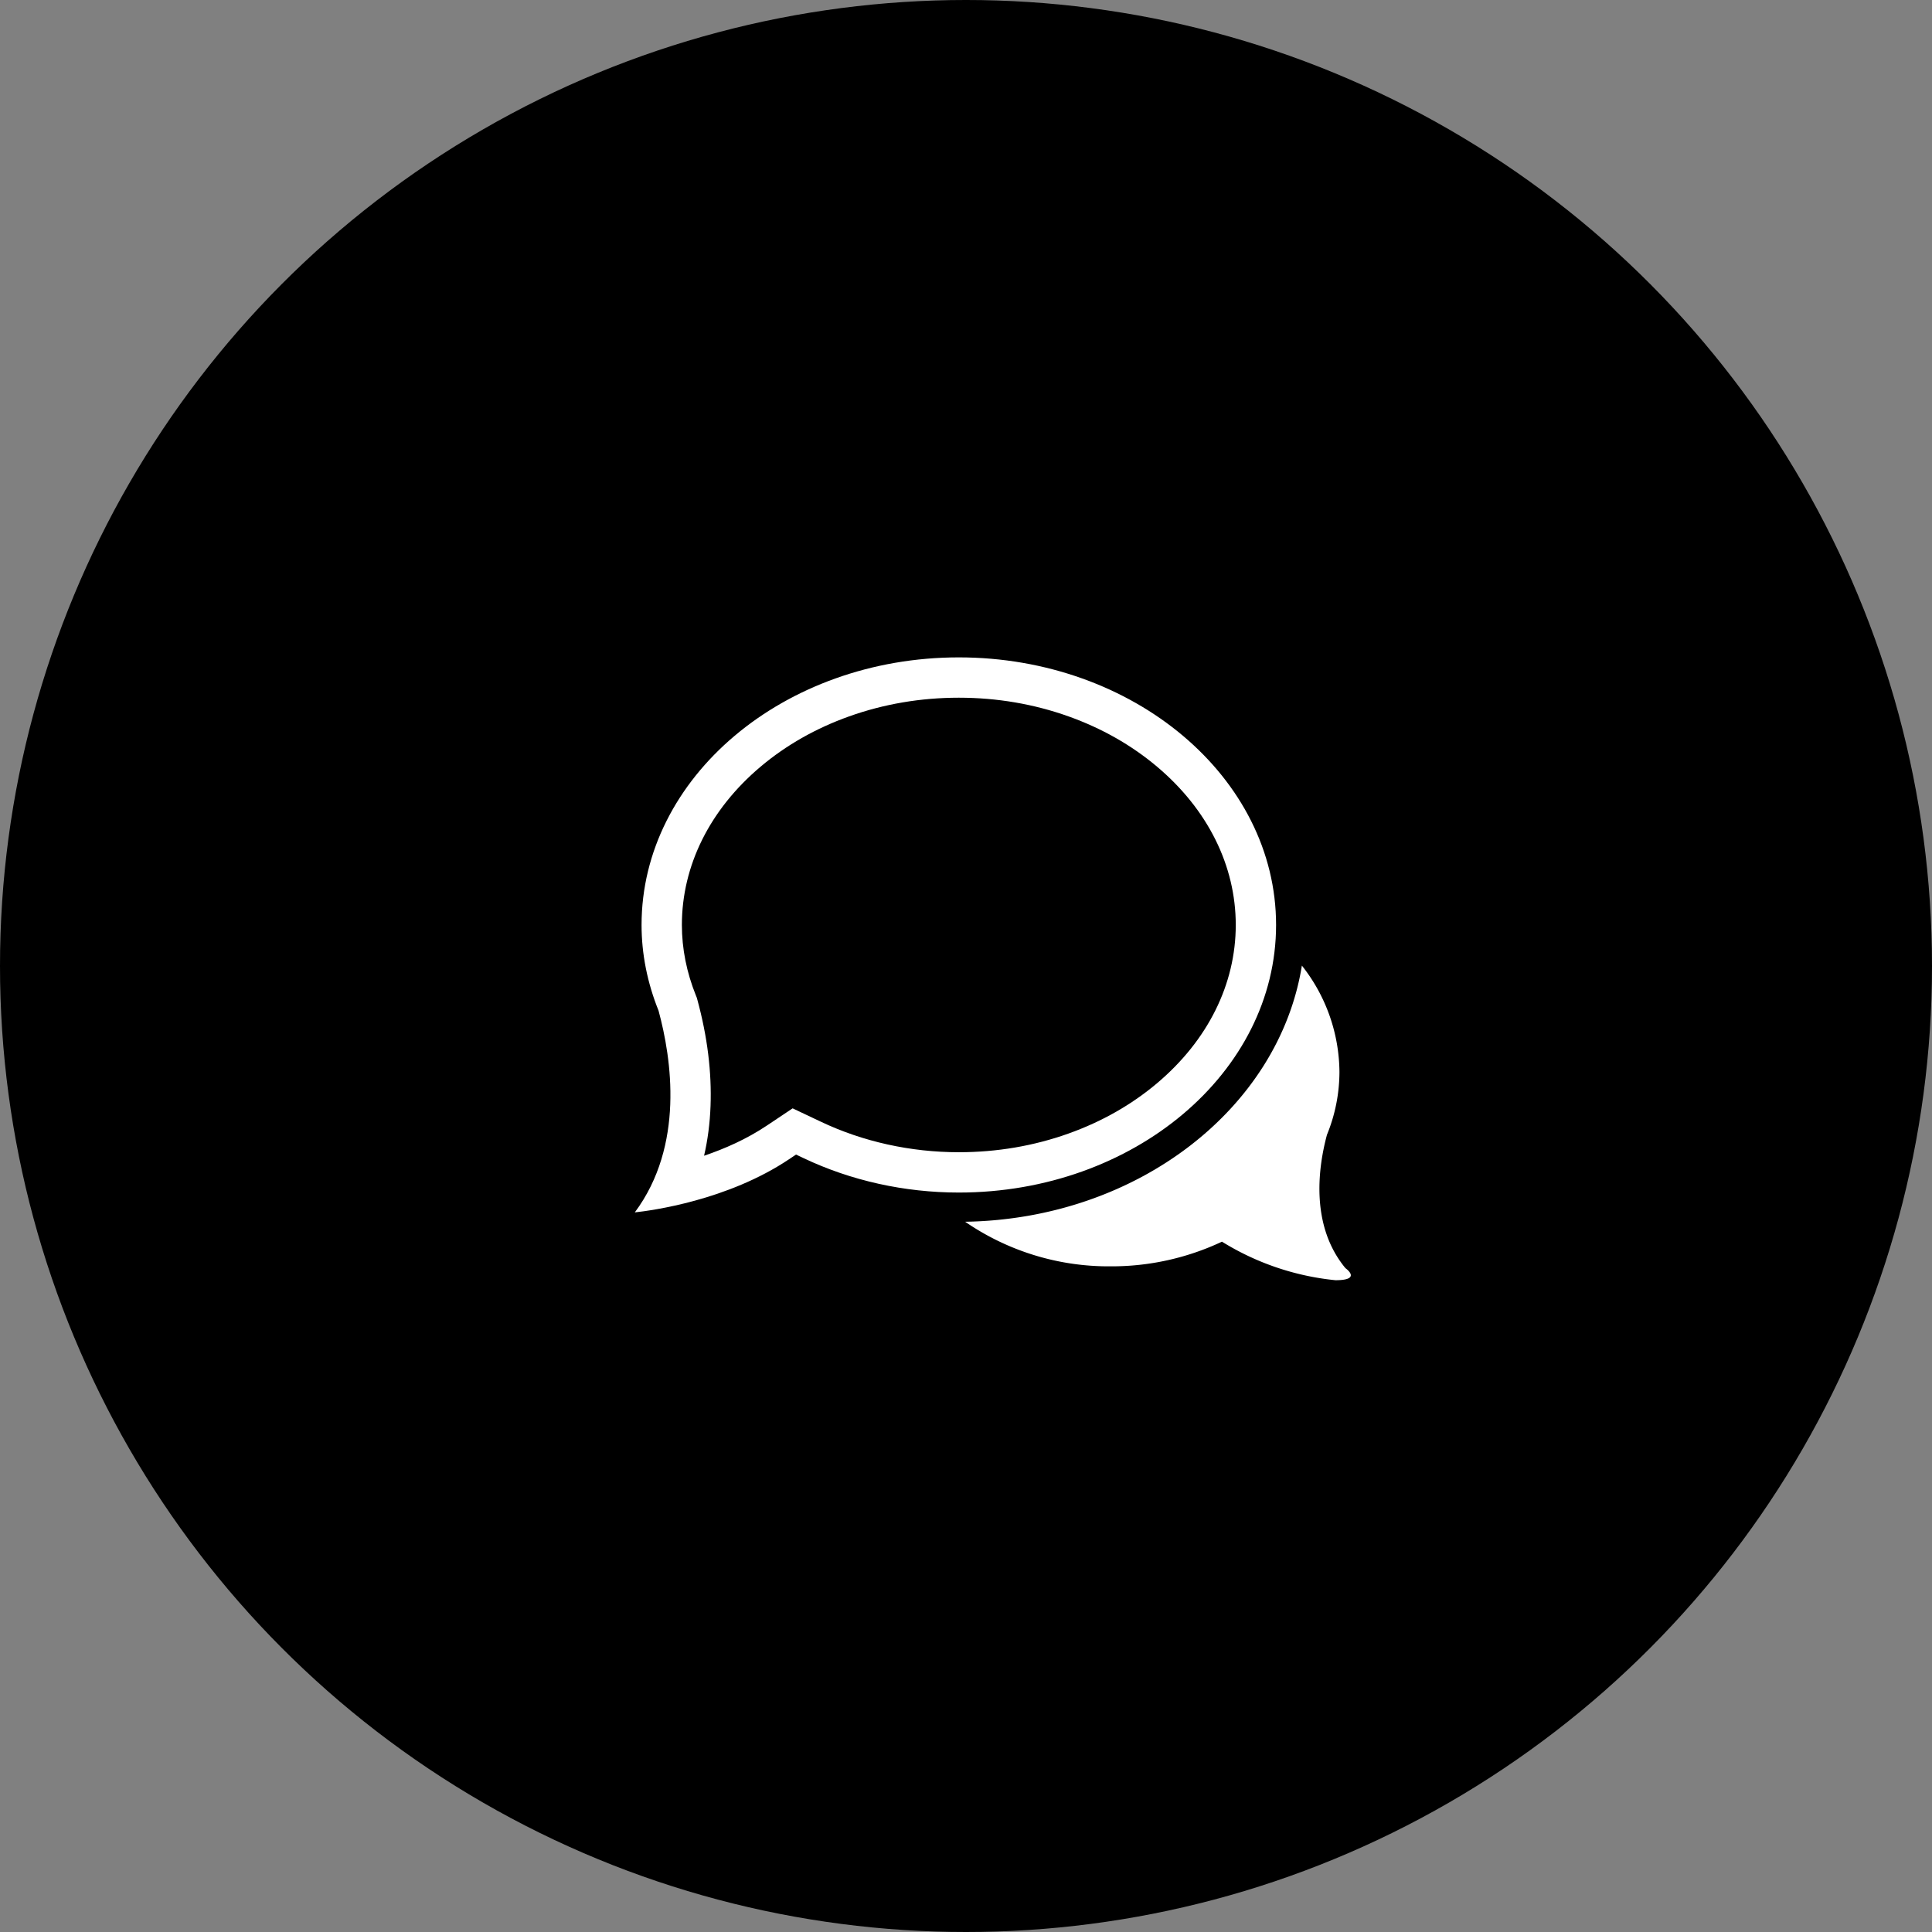 <svg xmlns="http://www.w3.org/2000/svg" width="115" height="115" viewBox="0 0 115 115"><rect x="0" y="0" width="115" height="115" fill="#808080" stroke="none"/><defs><style>.a,.b{fill:#fff;}.a{stroke:#707070;opacity:0;}.c,.e{fill:none;}.d,.f{stroke:none;}.f{fill:#fff;}</style></defs><g transform="translate(-94 -0.152)"><circle cx="57.5" cy="57.5" r="57.5" transform="translate(94 0.152)"/><g transform="translate(-2)"><g class="a" transform="translate(130 34.152)"><rect class="d" width="48" height="48"/><rect class="e" x="0.5" y="0.5" width="47" height="47"/></g><g transform="translate(126 25.921)"><path class="b" d="M69.393,67.727c-2.123-2.566-1.608-6.056-1.1-7.94a9.926,9.926,0,0,0,.743-3.737A10.321,10.321,0,0,0,66.8,49.717c-1.368,8.5-9.8,15.085-20.044,15.247a15.066,15.066,0,0,0,8.667,2.654,15.4,15.4,0,0,0,6.62-1.468A15.781,15.781,0,0,0,68.8,68.444C70.418,68.443,69.393,67.727,69.393,67.727Z" transform="translate(-19.307 -18.01)"/><g class="c" transform="translate(0 0)"><path class="d" d="M45.957,29.288c0-8.781-8.472-15.927-18.884-15.927S8.188,20.507,8.188,29.288a13.612,13.612,0,0,0,1.011,5.1c.779,2.87,1.55,8.024-1.413,12.009a22.1,22.1,0,0,0,9.182-3.165l.415-.278.451.213a21.644,21.644,0,0,0,9.238,2.047C37.484,45.216,45.957,38.069,45.957,29.288Z"/><path class="f" d="M 27.073 15.761 C 24.804 15.761 22.605 16.136 20.537 16.875 C 18.56 17.581 16.789 18.588 15.273 19.866 C 12.252 22.414 10.588 25.76 10.588 29.288 C 10.588 30.698 10.87 32.113 11.425 33.491 L 11.478 33.623 L 11.515 33.759 C 12.107 35.94 12.369 38.061 12.294 40.064 C 12.256 41.098 12.127 42.086 11.909 43.025 C 13.13 42.612 14.442 42.036 15.634 41.237 L 16.05 40.96 L 17.18 40.204 L 18.41 40.786 L 18.864 41.001 C 21.363 42.188 24.201 42.816 27.073 42.816 L 27.073 42.816 C 29.341 42.816 31.54 42.441 33.607 41.702 C 35.584 40.996 37.355 39.989 38.871 38.71 C 41.893 36.162 43.557 32.816 43.557 29.288 C 43.557 25.761 41.893 22.414 38.872 19.866 C 37.356 18.588 35.585 17.581 33.608 16.875 C 31.54 16.136 29.341 15.761 27.073 15.761 M 27.073 13.361 C 37.484 13.361 45.957 20.507 45.957 29.288 C 45.957 38.069 37.484 45.216 27.073 45.216 C 23.843 45.216 20.649 44.507 17.834 43.169 L 17.383 42.955 L 16.968 43.233 C 13.314 45.681 8.792 46.289 7.786 46.397 C 10.749 42.412 9.978 37.258 9.199 34.388 C 8.528 32.722 8.188 31.004 8.188 29.288 C 8.188 20.507 16.659 13.361 27.073 13.361 Z"/></g></g></g></g></svg>